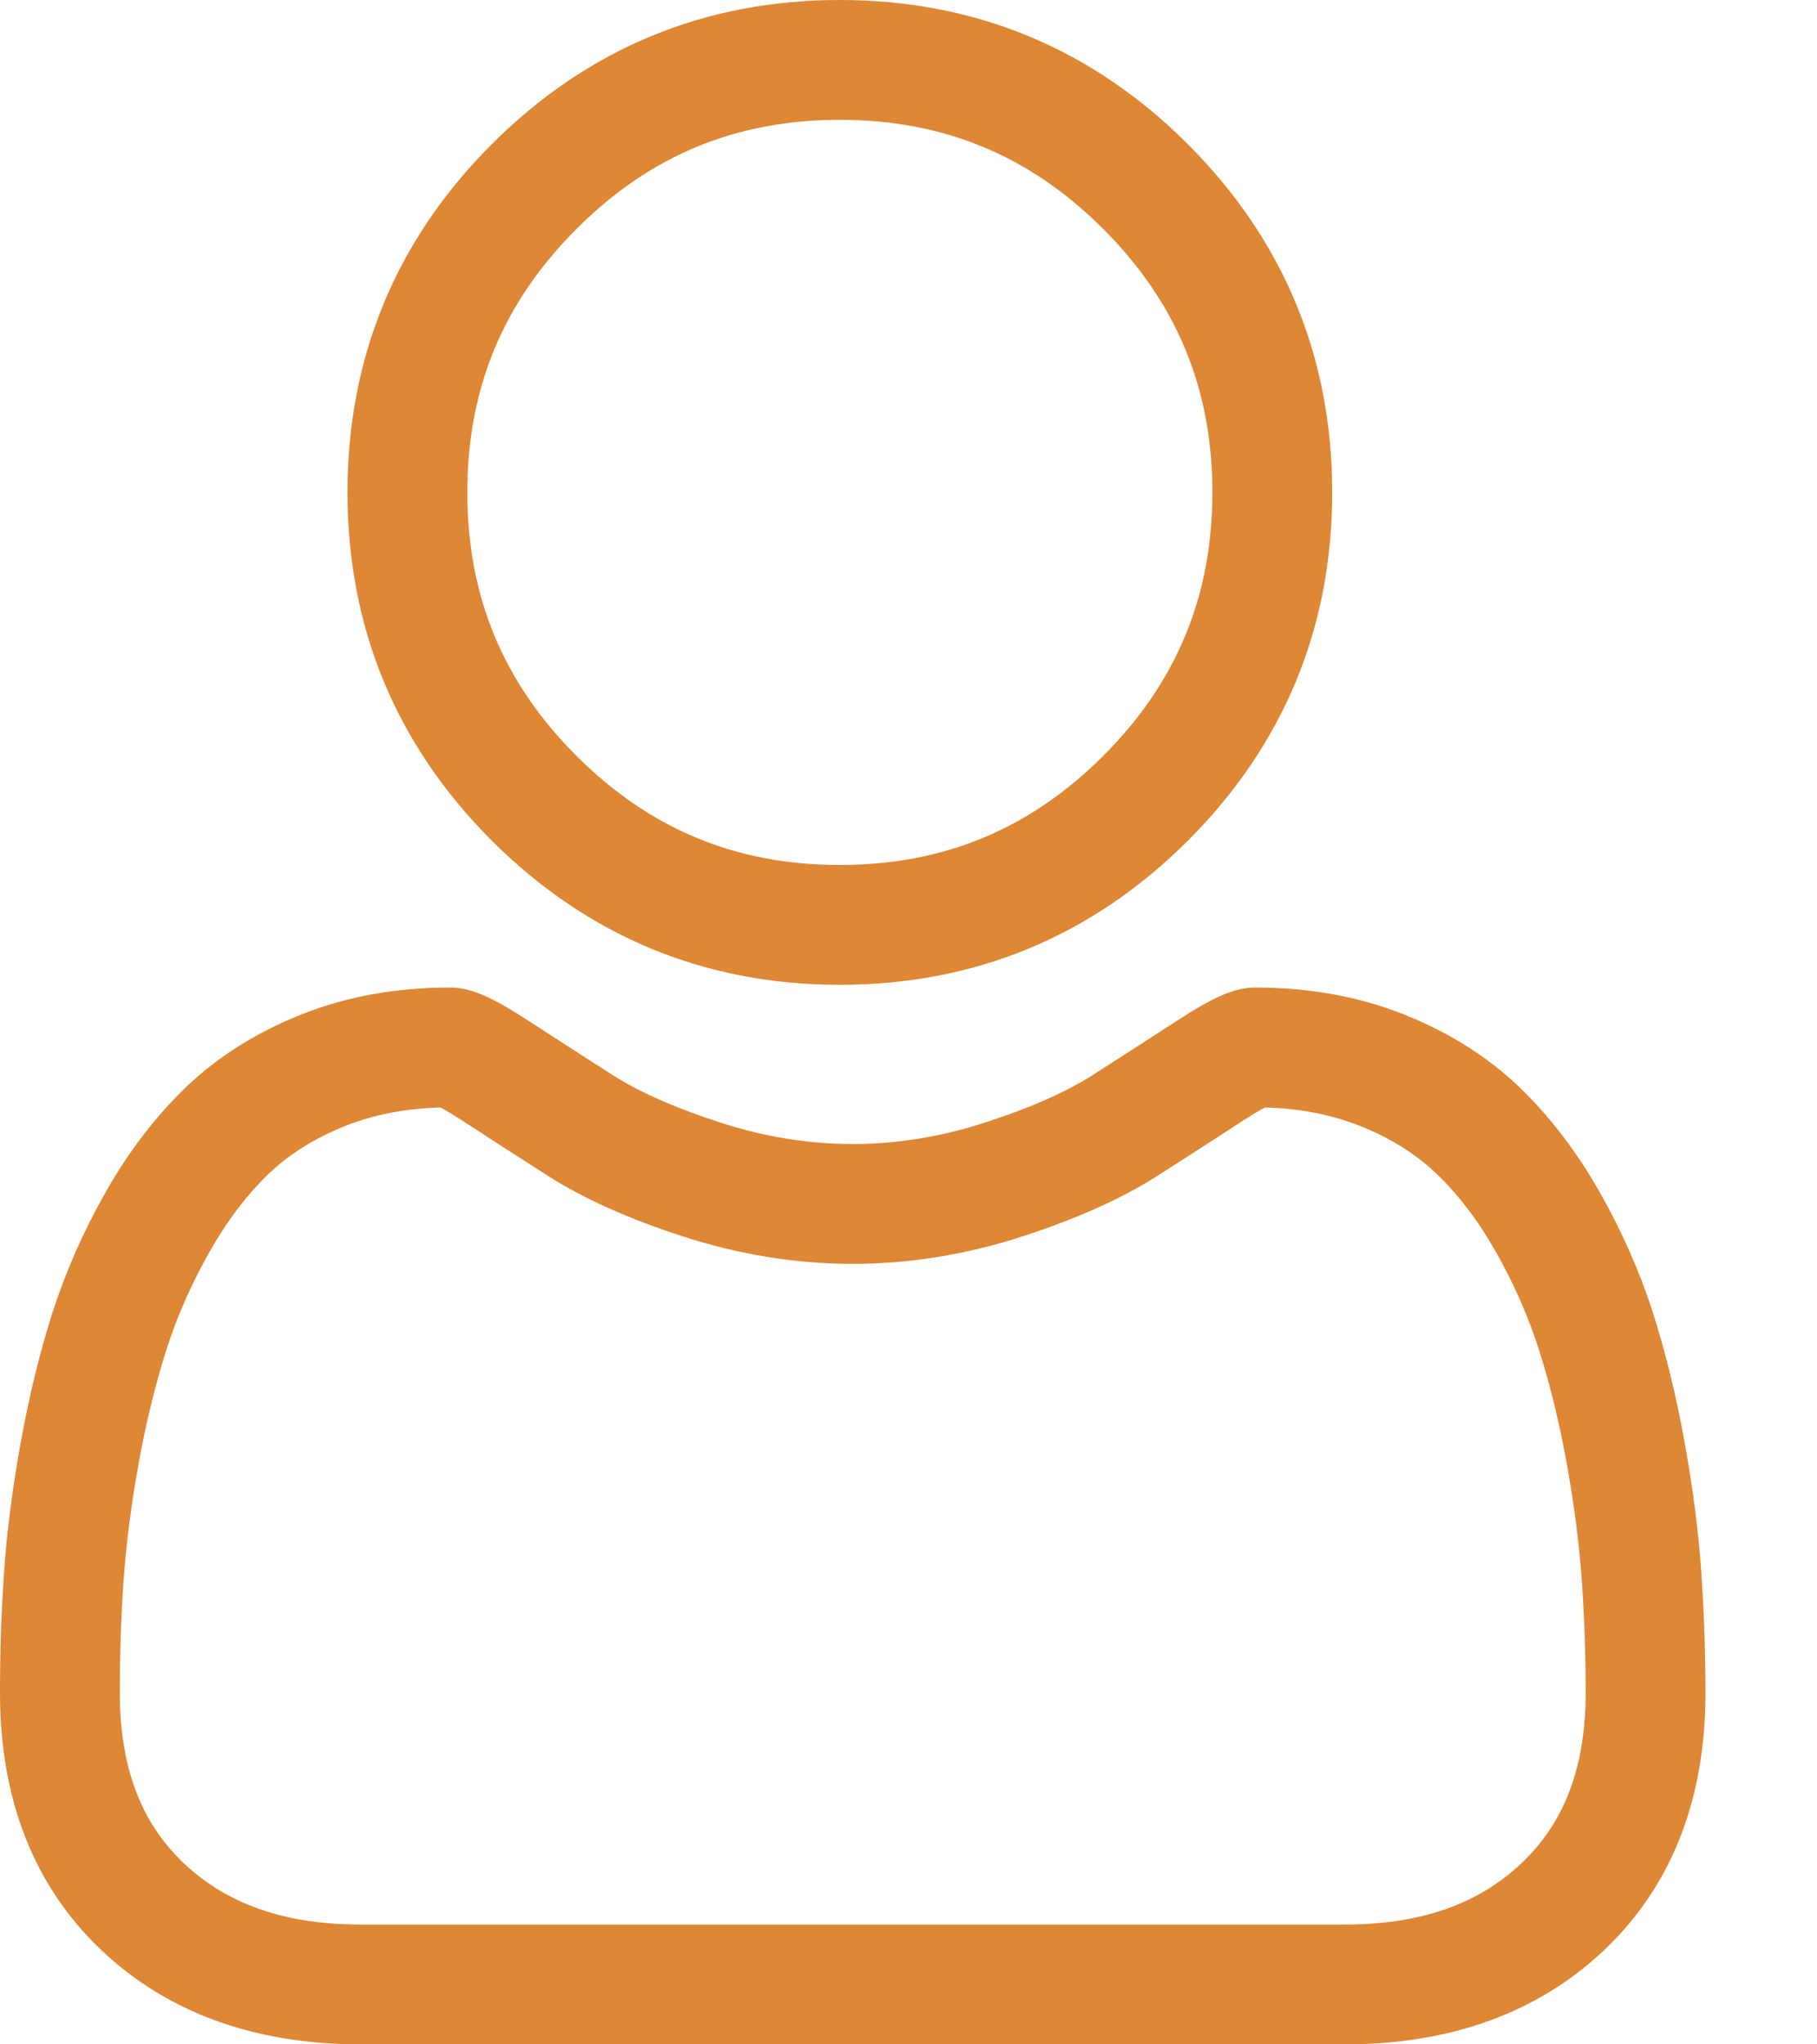 <svg width="16" height="18" viewBox="0 0 16 18" fill="none" xmlns="http://www.w3.org/2000/svg">
    <path
        d="M7.395 8.671C8.586 8.671 9.618 8.243 10.461 7.401C11.303 6.558 11.731 5.527 11.731 4.335C11.731 3.144 11.303 2.113 10.46 1.27C9.618 0.427 8.586 0 7.395 0C6.204 0 5.173 0.427 4.33 1.27C3.487 2.113 3.06 3.144 3.06 4.335C3.06 5.527 3.487 6.558 4.33 7.401C5.173 8.243 6.204 8.671 7.395 8.671ZM5.076 2.016C5.722 1.369 6.481 1.055 7.395 1.055C8.309 1.055 9.068 1.369 9.715 2.016C10.361 2.663 10.676 3.421 10.676 4.335C10.676 5.249 10.361 6.008 9.715 6.655C9.068 7.301 8.309 7.616 7.395 7.616C6.481 7.616 5.723 7.301 5.076 6.655C4.429 6.008 4.115 5.249 4.115 4.335C4.115 3.421 4.429 2.663 5.076 2.016Z"
        fill="#DE8734" />
    <path
        d="M14.981 13.841C14.957 13.49 14.908 13.108 14.835 12.704C14.762 12.297 14.668 11.912 14.556 11.56C14.439 11.197 14.281 10.838 14.085 10.494C13.882 10.137 13.644 9.826 13.377 9.57C13.097 9.302 12.754 9.087 12.358 8.93C11.963 8.774 11.526 8.695 11.058 8.695C10.874 8.695 10.697 8.77 10.354 8.994C10.142 9.131 9.895 9.291 9.62 9.467C9.384 9.617 9.064 9.758 8.67 9.885C8.285 10.01 7.894 10.073 7.508 10.073C7.123 10.073 6.732 10.01 6.347 9.885C5.952 9.758 5.633 9.617 5.397 9.467C5.124 9.292 4.877 9.133 4.663 8.994C4.32 8.77 4.142 8.695 3.958 8.695C3.49 8.695 3.053 8.774 2.659 8.93C2.263 9.087 1.92 9.302 1.64 9.57C1.373 9.826 1.134 10.137 0.932 10.494C0.736 10.838 0.578 11.197 0.461 11.56C0.349 11.912 0.255 12.297 0.182 12.704C0.109 13.107 0.06 13.49 0.036 13.841C0.012 14.185 0 14.543 0 14.904C0 15.844 0.299 16.605 0.888 17.166C1.469 17.719 2.239 18 3.175 18H11.842C12.778 18 13.548 17.719 14.13 17.166C14.719 16.605 15.018 15.844 15.018 14.904C15.017 14.542 15.005 14.184 14.981 13.841ZM13.402 16.401C13.018 16.767 12.508 16.945 11.842 16.945H3.175C2.51 16.945 1.999 16.767 1.615 16.402C1.238 16.043 1.055 15.553 1.055 14.904C1.055 14.567 1.066 14.234 1.088 13.914C1.11 13.601 1.154 13.256 1.22 12.89C1.285 12.528 1.368 12.189 1.466 11.882C1.56 11.587 1.689 11.296 1.849 11.015C2.001 10.747 2.176 10.517 2.369 10.332C2.55 10.159 2.778 10.017 3.047 9.911C3.295 9.813 3.575 9.759 3.878 9.751C3.915 9.77 3.98 9.808 4.087 9.877C4.304 10.019 4.554 10.18 4.83 10.356C5.141 10.555 5.543 10.734 6.022 10.889C6.512 11.047 7.012 11.128 7.508 11.128C8.004 11.128 8.505 11.047 8.994 10.889C9.474 10.734 9.875 10.555 10.187 10.356C10.47 10.175 10.713 10.019 10.93 9.877C11.036 9.808 11.102 9.77 11.139 9.751C11.442 9.759 11.721 9.813 11.97 9.911C12.239 10.017 12.466 10.159 12.647 10.332C12.841 10.517 13.016 10.747 13.168 11.015C13.328 11.296 13.457 11.588 13.551 11.882C13.649 12.189 13.732 12.529 13.797 12.89C13.863 13.257 13.907 13.601 13.929 13.915C13.951 14.233 13.963 14.566 13.963 14.904C13.963 15.553 13.779 16.043 13.402 16.401Z"
        fill="#DE8734" />
</svg>